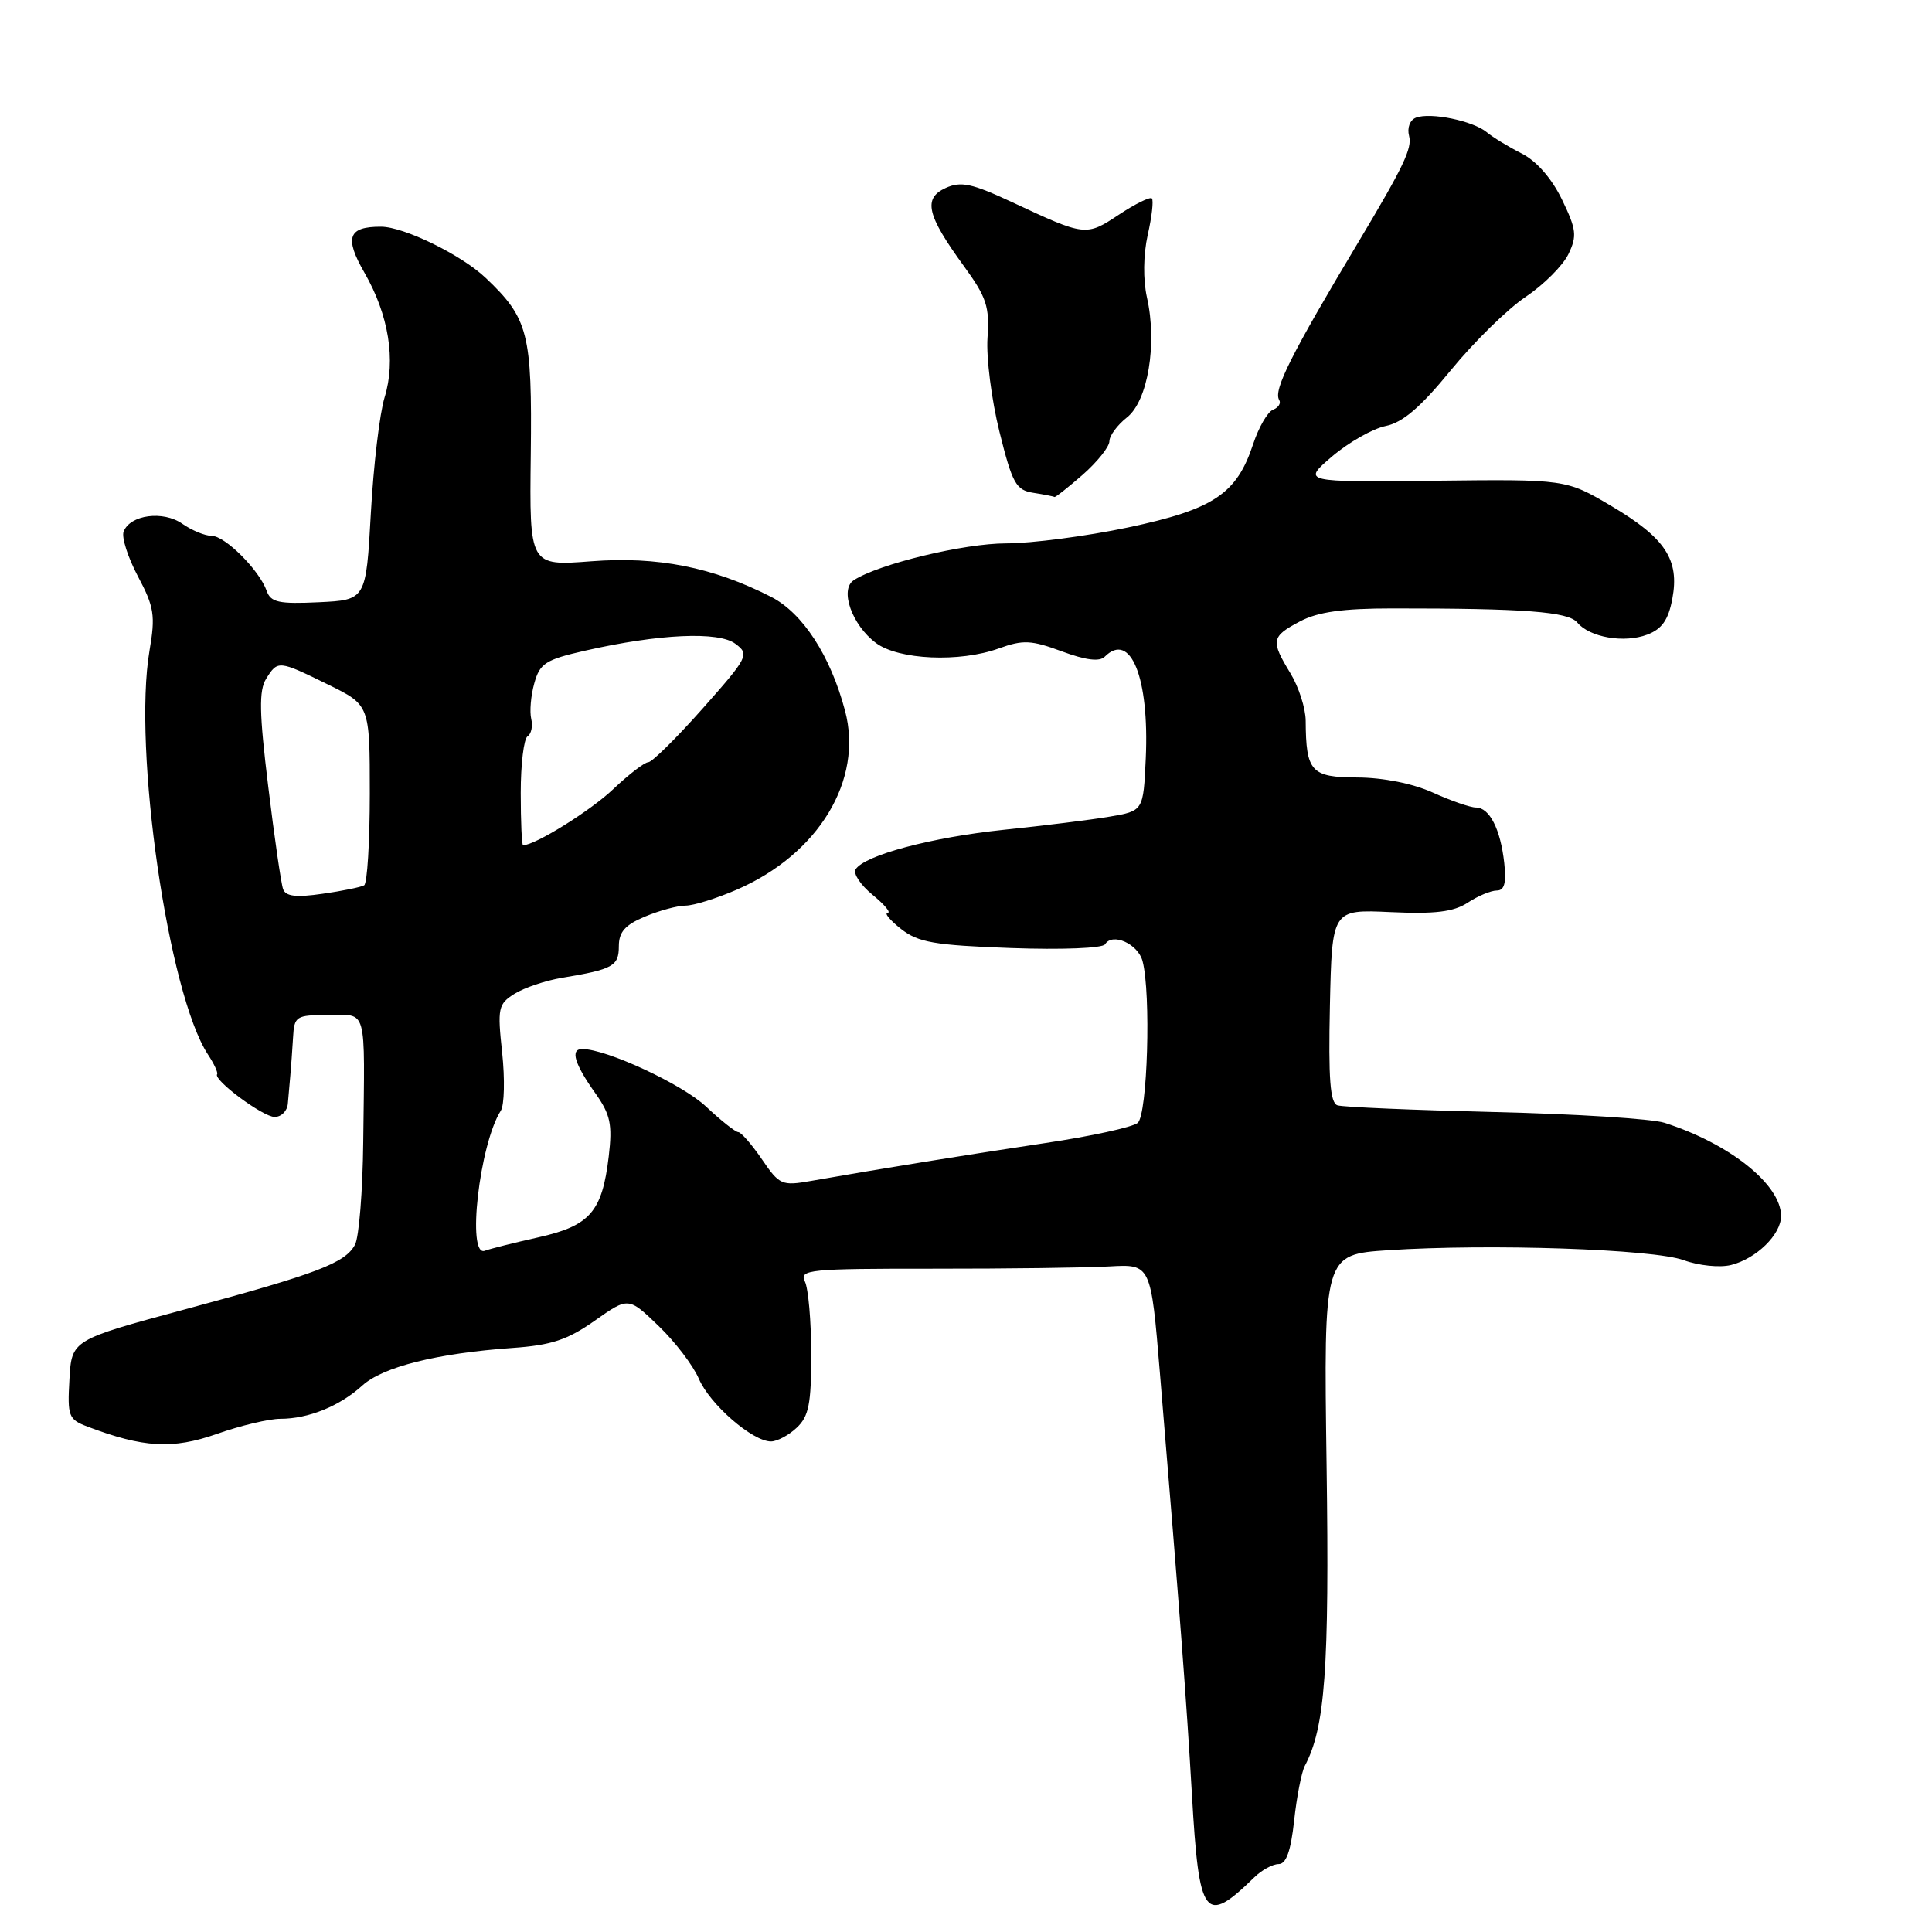 <?xml version="1.0" encoding="UTF-8" standalone="no"?>
<!DOCTYPE svg PUBLIC "-//W3C//DTD SVG 1.1//EN" "http://www.w3.org/Graphics/SVG/1.1/DTD/svg11.dtd" >
<svg xmlns="http://www.w3.org/2000/svg" xmlns:xlink="http://www.w3.org/1999/xlink" version="1.1" viewBox="0 0 256 256">
 <g >
 <path fill="currentColor"
d=" M 166.21 248.75 C 167.19 247.79 168.64 247.00 169.43 247.00 C 170.43 247.00 171.04 245.28 171.48 241.25 C 171.82 238.09 172.46 234.82 172.89 234.00 C 175.59 228.92 176.16 221.13 175.78 194.17 C 175.39 166.23 175.39 166.23 183.94 165.66 C 197.35 164.78 219.07 165.51 223.10 166.98 C 225.10 167.71 227.89 167.99 229.37 167.62 C 232.73 166.78 236.00 163.58 236.00 161.13 C 236.00 156.97 229.19 151.53 220.53 148.77 C 218.86 148.24 208.72 147.60 198.00 147.35 C 187.28 147.09 177.92 146.70 177.22 146.46 C 176.25 146.14 176.01 142.96 176.22 133.27 C 176.50 120.50 176.50 120.50 184.26 120.86 C 190.17 121.13 192.61 120.83 194.48 119.61 C 195.83 118.72 197.56 118.00 198.33 118.00 C 199.34 118.00 199.61 117.00 199.32 114.36 C 198.83 109.87 197.36 107.00 195.57 107.00 C 194.83 107.00 192.26 106.11 189.86 105.02 C 187.20 103.82 183.30 103.04 179.87 103.02 C 173.72 103.00 173.05 102.26 173.01 95.50 C 173.00 93.85 172.09 91.03 171.00 89.23 C 168.35 84.88 168.44 84.35 172.25 82.34 C 174.62 81.08 177.93 80.62 184.50 80.62 C 201.99 80.61 207.80 81.05 208.99 82.48 C 210.63 84.46 215.21 85.25 218.27 84.09 C 220.22 83.35 221.07 82.13 221.59 79.35 C 222.57 74.16 220.67 71.28 213.48 67.03 C 207.50 63.50 207.50 63.50 190.01 63.70 C 172.53 63.89 172.53 63.89 176.51 60.48 C 178.71 58.61 181.90 56.80 183.60 56.45 C 185.86 56.00 188.23 53.97 192.24 49.06 C 195.29 45.33 199.74 40.96 202.14 39.35 C 204.54 37.74 207.09 35.19 207.82 33.68 C 208.99 31.26 208.88 30.39 206.97 26.44 C 205.62 23.65 203.60 21.34 201.65 20.35 C 199.92 19.48 197.82 18.20 197.00 17.52 C 195.18 16.01 189.55 14.85 187.62 15.59 C 186.82 15.90 186.43 16.94 186.71 18.01 C 187.14 19.64 185.99 22.05 180.04 32.00 C 171.03 47.06 168.70 51.71 169.50 53.00 C 169.77 53.43 169.40 54.01 168.69 54.29 C 167.97 54.56 166.79 56.61 166.05 58.84 C 163.87 65.46 160.81 67.49 149.47 69.89 C 143.95 71.05 136.68 72.00 133.32 72.00 C 127.73 72.00 116.46 74.72 113.13 76.88 C 111.22 78.11 112.89 82.83 116.07 85.20 C 119.07 87.44 127.16 87.80 132.35 85.92 C 135.56 84.76 136.64 84.81 140.70 86.31 C 143.87 87.48 145.69 87.71 146.38 87.02 C 149.80 83.60 152.30 89.78 151.82 100.48 C 151.50 107.45 151.50 107.45 147.03 108.21 C 144.57 108.63 138.27 109.41 133.03 109.95 C 123.43 110.95 114.54 113.32 113.37 115.20 C 113.03 115.76 114.04 117.28 115.62 118.57 C 117.21 119.87 118.10 120.94 117.62 120.96 C 117.13 120.98 117.93 121.94 119.39 123.09 C 121.67 124.88 123.79 125.25 133.95 125.62 C 140.72 125.86 146.10 125.65 146.43 125.12 C 147.40 123.55 150.78 125.06 151.39 127.34 C 152.53 131.59 152.05 147.71 150.75 148.79 C 150.06 149.36 144.55 150.56 138.50 151.46 C 128.06 153.02 116.38 154.91 107.45 156.48 C 103.59 157.16 103.27 157.01 100.95 153.60 C 99.60 151.63 98.19 150.01 97.82 150.01 C 97.45 150.00 95.54 148.49 93.57 146.64 C 90.44 143.68 80.37 139.00 77.15 139.00 C 75.53 139.00 76.11 140.95 78.88 144.85 C 80.89 147.69 81.16 148.97 80.66 153.23 C 79.79 160.57 78.18 162.42 71.35 163.95 C 68.13 164.67 64.94 165.47 64.25 165.73 C 61.81 166.67 63.53 151.60 66.36 147.17 C 66.83 146.44 66.91 142.98 66.54 139.49 C 65.90 133.57 66.01 133.04 68.18 131.68 C 69.46 130.88 72.30 129.92 74.50 129.56 C 81.23 128.44 82.00 128.01 82.00 125.38 C 82.00 123.49 82.83 122.55 85.47 121.45 C 87.38 120.65 89.79 120.00 90.84 120.00 C 91.89 120.00 94.94 119.05 97.62 117.89 C 108.48 113.18 114.42 103.36 111.97 94.17 C 110.04 86.88 106.36 81.23 102.18 79.09 C 94.46 75.15 87.11 73.70 78.37 74.37 C 70.15 75.00 70.15 75.00 70.33 60.25 C 70.52 44.15 70.02 42.19 64.34 36.81 C 61.14 33.77 53.52 30.05 50.50 30.04 C 46.13 30.02 45.61 31.47 48.29 36.13 C 51.51 41.72 52.48 47.73 50.96 52.66 C 50.31 54.77 49.49 61.67 49.14 68.00 C 48.50 79.50 48.50 79.50 42.24 79.80 C 36.95 80.05 35.88 79.82 35.34 78.30 C 34.37 75.55 29.82 71.00 28.04 71.00 C 27.16 71.00 25.42 70.28 24.17 69.41 C 21.62 67.62 17.24 68.20 16.38 70.44 C 16.09 71.20 16.95 73.87 18.28 76.38 C 20.43 80.42 20.61 81.55 19.81 86.22 C 17.59 99.22 22.29 131.70 27.55 139.72 C 28.37 140.96 28.91 142.14 28.77 142.34 C 28.22 143.09 34.85 148.00 36.39 148.00 C 37.28 148.00 38.06 147.21 38.14 146.25 C 38.22 145.29 38.37 143.60 38.47 142.50 C 38.57 141.40 38.73 139.15 38.83 137.50 C 38.99 134.64 39.20 134.50 43.50 134.50 C 48.73 134.50 48.34 133.09 48.13 151.32 C 48.06 157.81 47.57 163.94 47.04 164.93 C 45.73 167.37 42.05 168.77 24.50 173.50 C 9.50 177.55 9.50 177.55 9.20 182.78 C 8.92 187.66 9.08 188.08 11.58 189.03 C 18.98 191.84 22.87 192.06 28.72 190.01 C 31.86 188.90 35.65 188.00 37.15 188.00 C 40.87 188.00 45.01 186.32 48.00 183.60 C 50.72 181.12 57.89 179.32 67.91 178.61 C 73.05 178.25 75.20 177.54 78.79 175.01 C 83.27 171.85 83.27 171.85 87.25 175.68 C 89.44 177.78 91.85 180.94 92.60 182.69 C 94.06 186.09 99.71 191.00 102.16 191.00 C 102.96 191.00 104.50 190.19 105.56 189.19 C 107.17 187.69 107.50 186.03 107.49 179.44 C 107.49 175.07 107.11 170.73 106.65 169.80 C 105.89 168.23 107.21 168.10 123.66 168.11 C 133.47 168.12 143.97 167.98 147.00 167.81 C 152.50 167.50 152.50 167.50 153.70 182.00 C 156.37 214.16 157.20 225.09 157.94 237.85 C 158.88 254.18 159.63 255.17 166.21 248.75 Z  M 143.47 62.90 C 145.41 61.19 147.00 59.20 147.00 58.47 C 147.00 57.74 148.05 56.32 149.33 55.31 C 152.10 53.14 153.36 45.54 151.98 39.43 C 151.45 37.05 151.49 33.79 152.08 31.12 C 152.63 28.71 152.87 26.54 152.63 26.29 C 152.38 26.05 150.41 27.02 148.25 28.45 C 143.90 31.33 143.80 31.32 134.11 26.79 C 128.78 24.30 127.32 23.99 125.30 24.91 C 122.28 26.29 122.80 28.50 127.72 35.26 C 130.72 39.38 131.14 40.65 130.85 44.76 C 130.67 47.37 131.38 52.97 132.43 57.20 C 134.14 64.08 134.62 64.94 136.92 65.30 C 138.34 65.52 139.60 65.77 139.72 65.85 C 139.83 65.93 141.52 64.60 143.47 62.90 Z  M 37.51 117.81 C 37.25 117.09 36.36 110.97 35.54 104.20 C 34.35 94.45 34.30 91.50 35.26 89.95 C 36.81 87.47 36.89 87.48 43.48 90.71 C 49.00 93.42 49.00 93.42 49.00 105.15 C 49.00 111.60 48.66 117.08 48.25 117.31 C 47.84 117.55 45.36 118.06 42.74 118.43 C 39.23 118.94 37.86 118.78 37.51 117.81 Z  M 69.00 105.06 C 69.00 101.24 69.41 97.87 69.91 97.56 C 70.40 97.25 70.62 96.21 70.39 95.25 C 70.16 94.29 70.34 92.16 70.80 90.53 C 71.53 87.89 72.30 87.40 77.56 86.21 C 87.36 83.99 95.22 83.63 97.45 85.31 C 99.33 86.71 99.16 87.05 93.10 93.89 C 89.63 97.80 86.39 101.00 85.90 101.00 C 85.41 101.00 83.32 102.61 81.25 104.57 C 78.26 107.42 70.90 112.00 69.31 112.00 C 69.14 112.00 69.00 108.88 69.00 105.06 Z "/>
</g>
</svg>